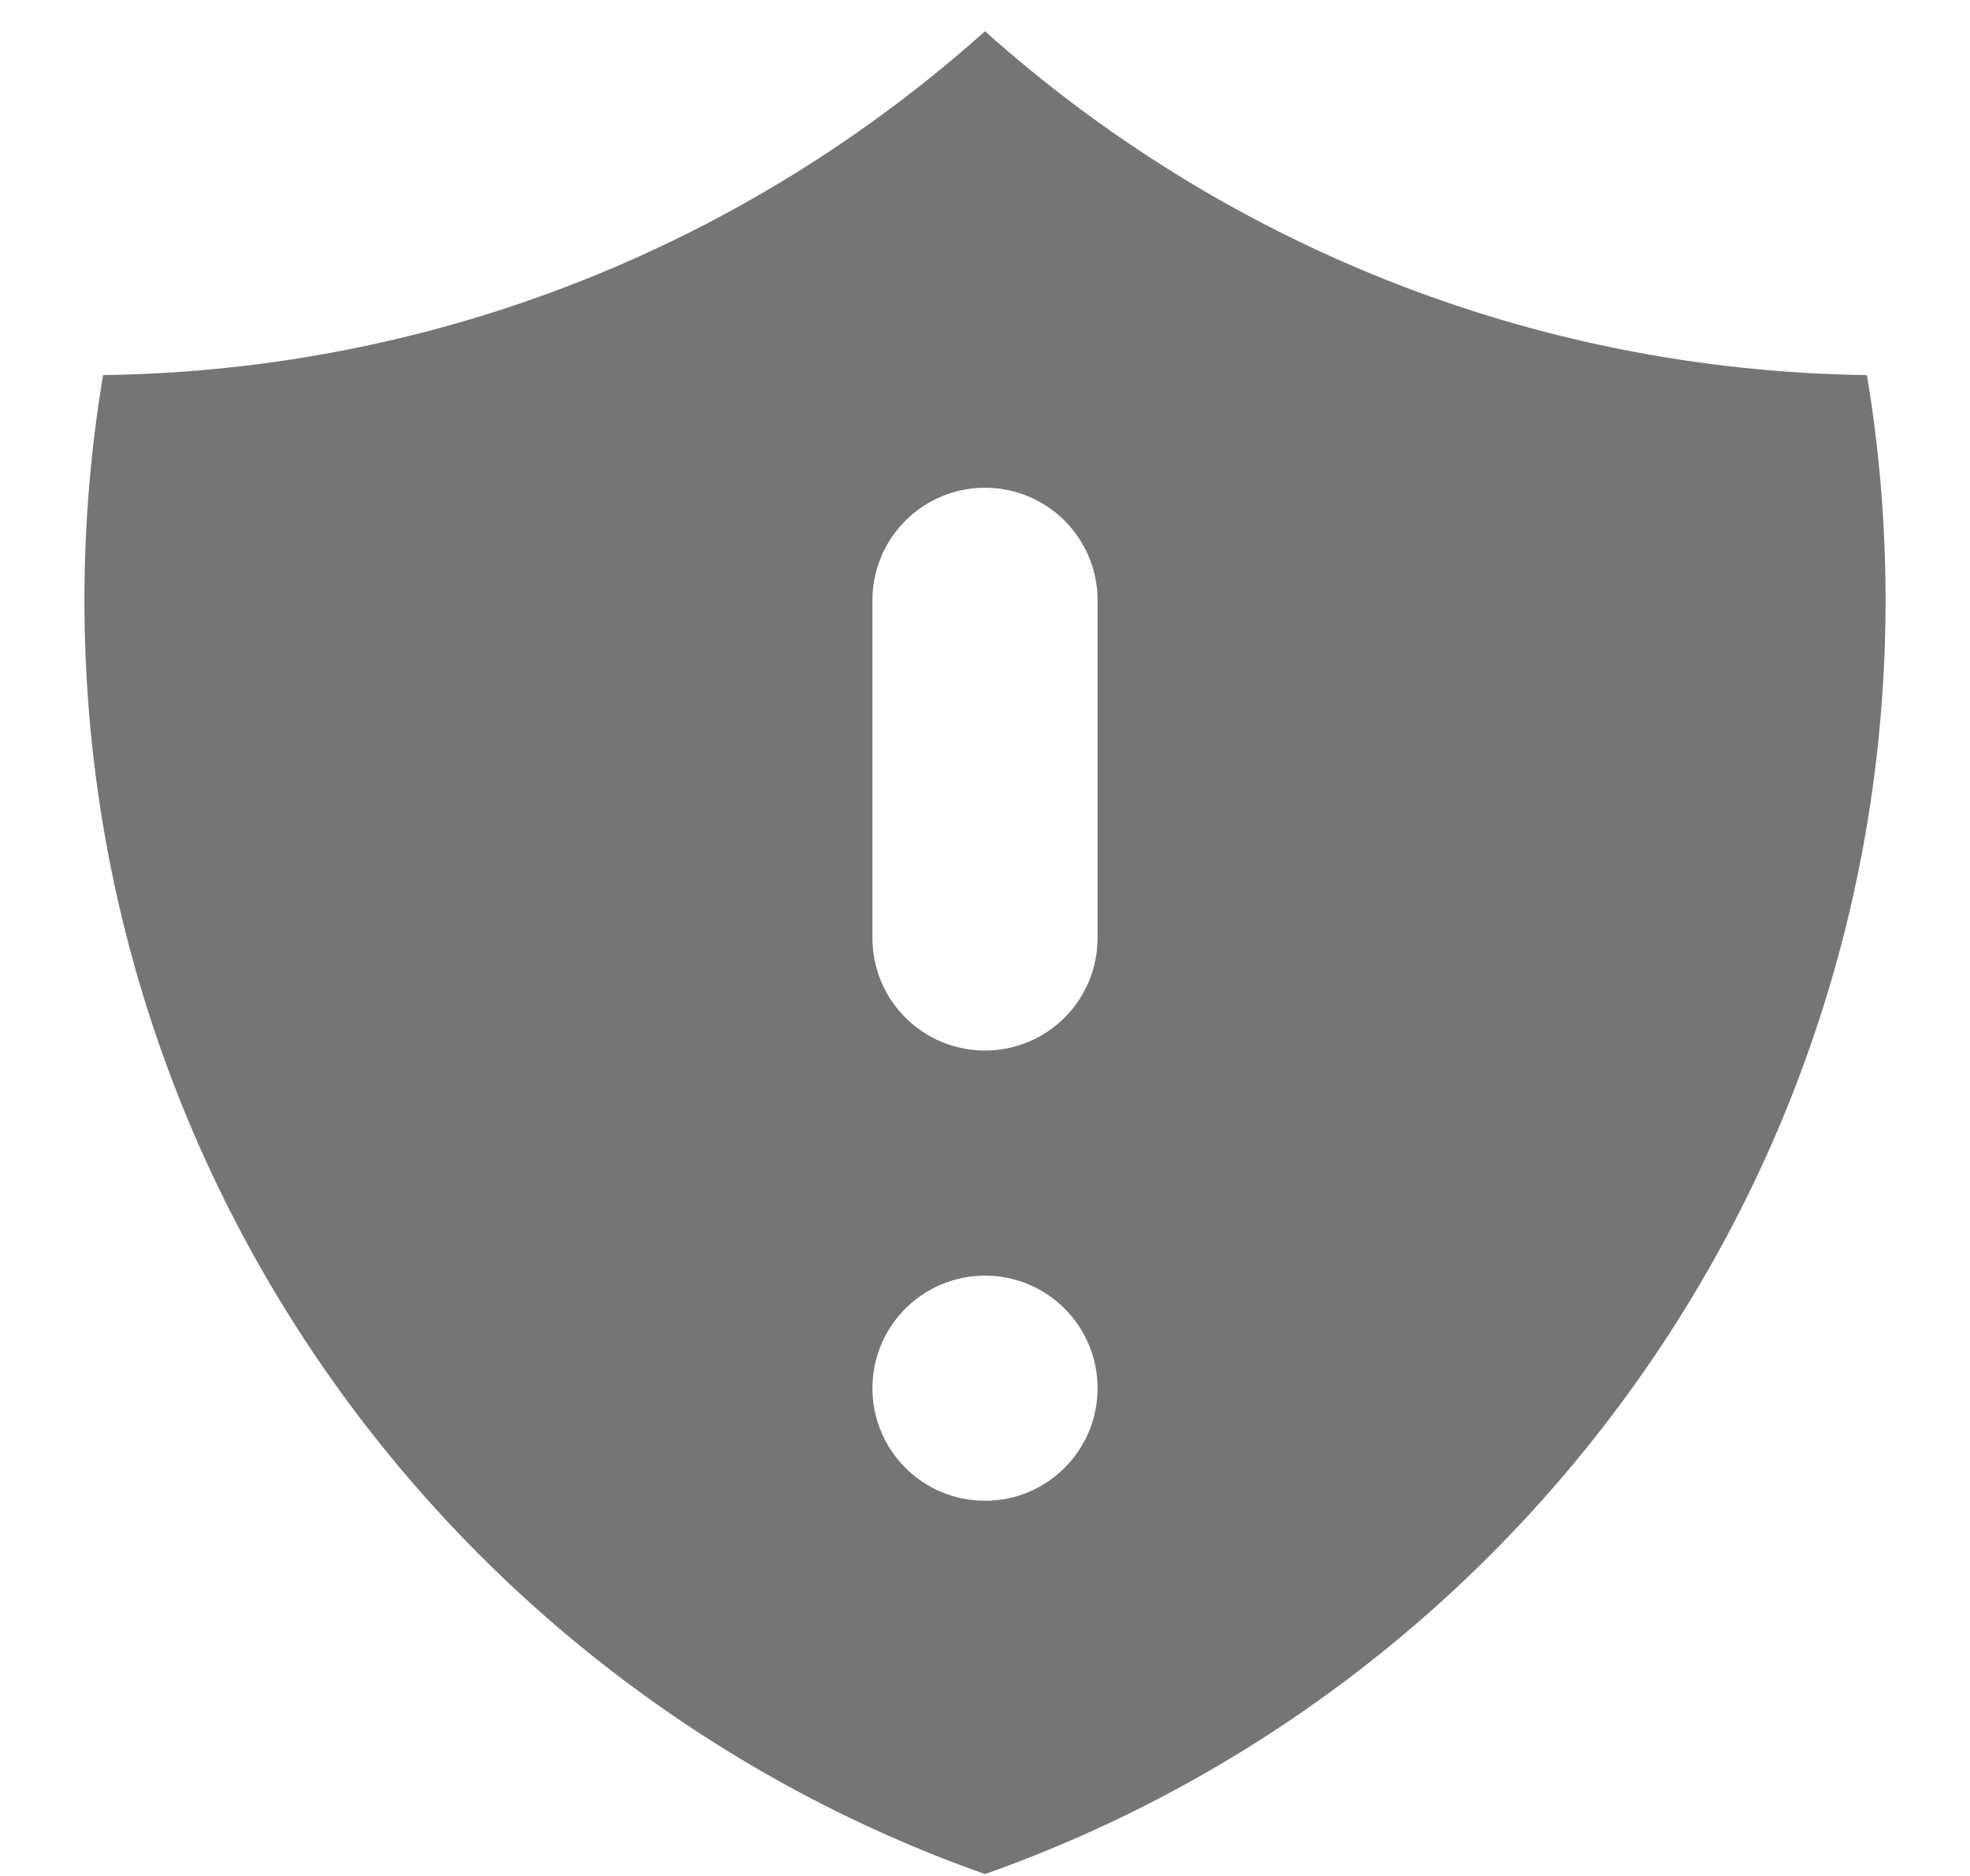 <svg width="21" height="20" viewBox="0 0 21 20" fill="none" xmlns="http://www.w3.org/2000/svg">
<path fill-rule="evenodd" clip-rule="evenodd" d="M10.5 0.333C7.998 2.572 4.709 3.95 1.099 3.999C0.968 4.78 0.9 5.582 0.9 6.4C0.9 12.67 4.907 18.004 10.5 19.98C16.093 18.004 20.1 12.67 20.1 6.4C20.1 5.582 20.032 4.78 19.901 3.999C16.291 3.95 13.002 2.572 10.5 0.333ZM11.7 14.8C11.7 15.463 11.163 16 10.5 16C9.837 16 9.3 15.463 9.3 14.8C9.3 14.137 9.837 13.6 10.5 13.6C11.163 13.6 11.7 14.137 11.7 14.8ZM11.7 6.4C11.7 5.737 11.163 5.2 10.5 5.2C9.837 5.2 9.3 5.737 9.3 6.4V10C9.3 10.663 9.837 11.2 10.5 11.2C11.163 11.2 11.7 10.663 11.7 10V6.4Z" fill="#757575"/>
</svg>
